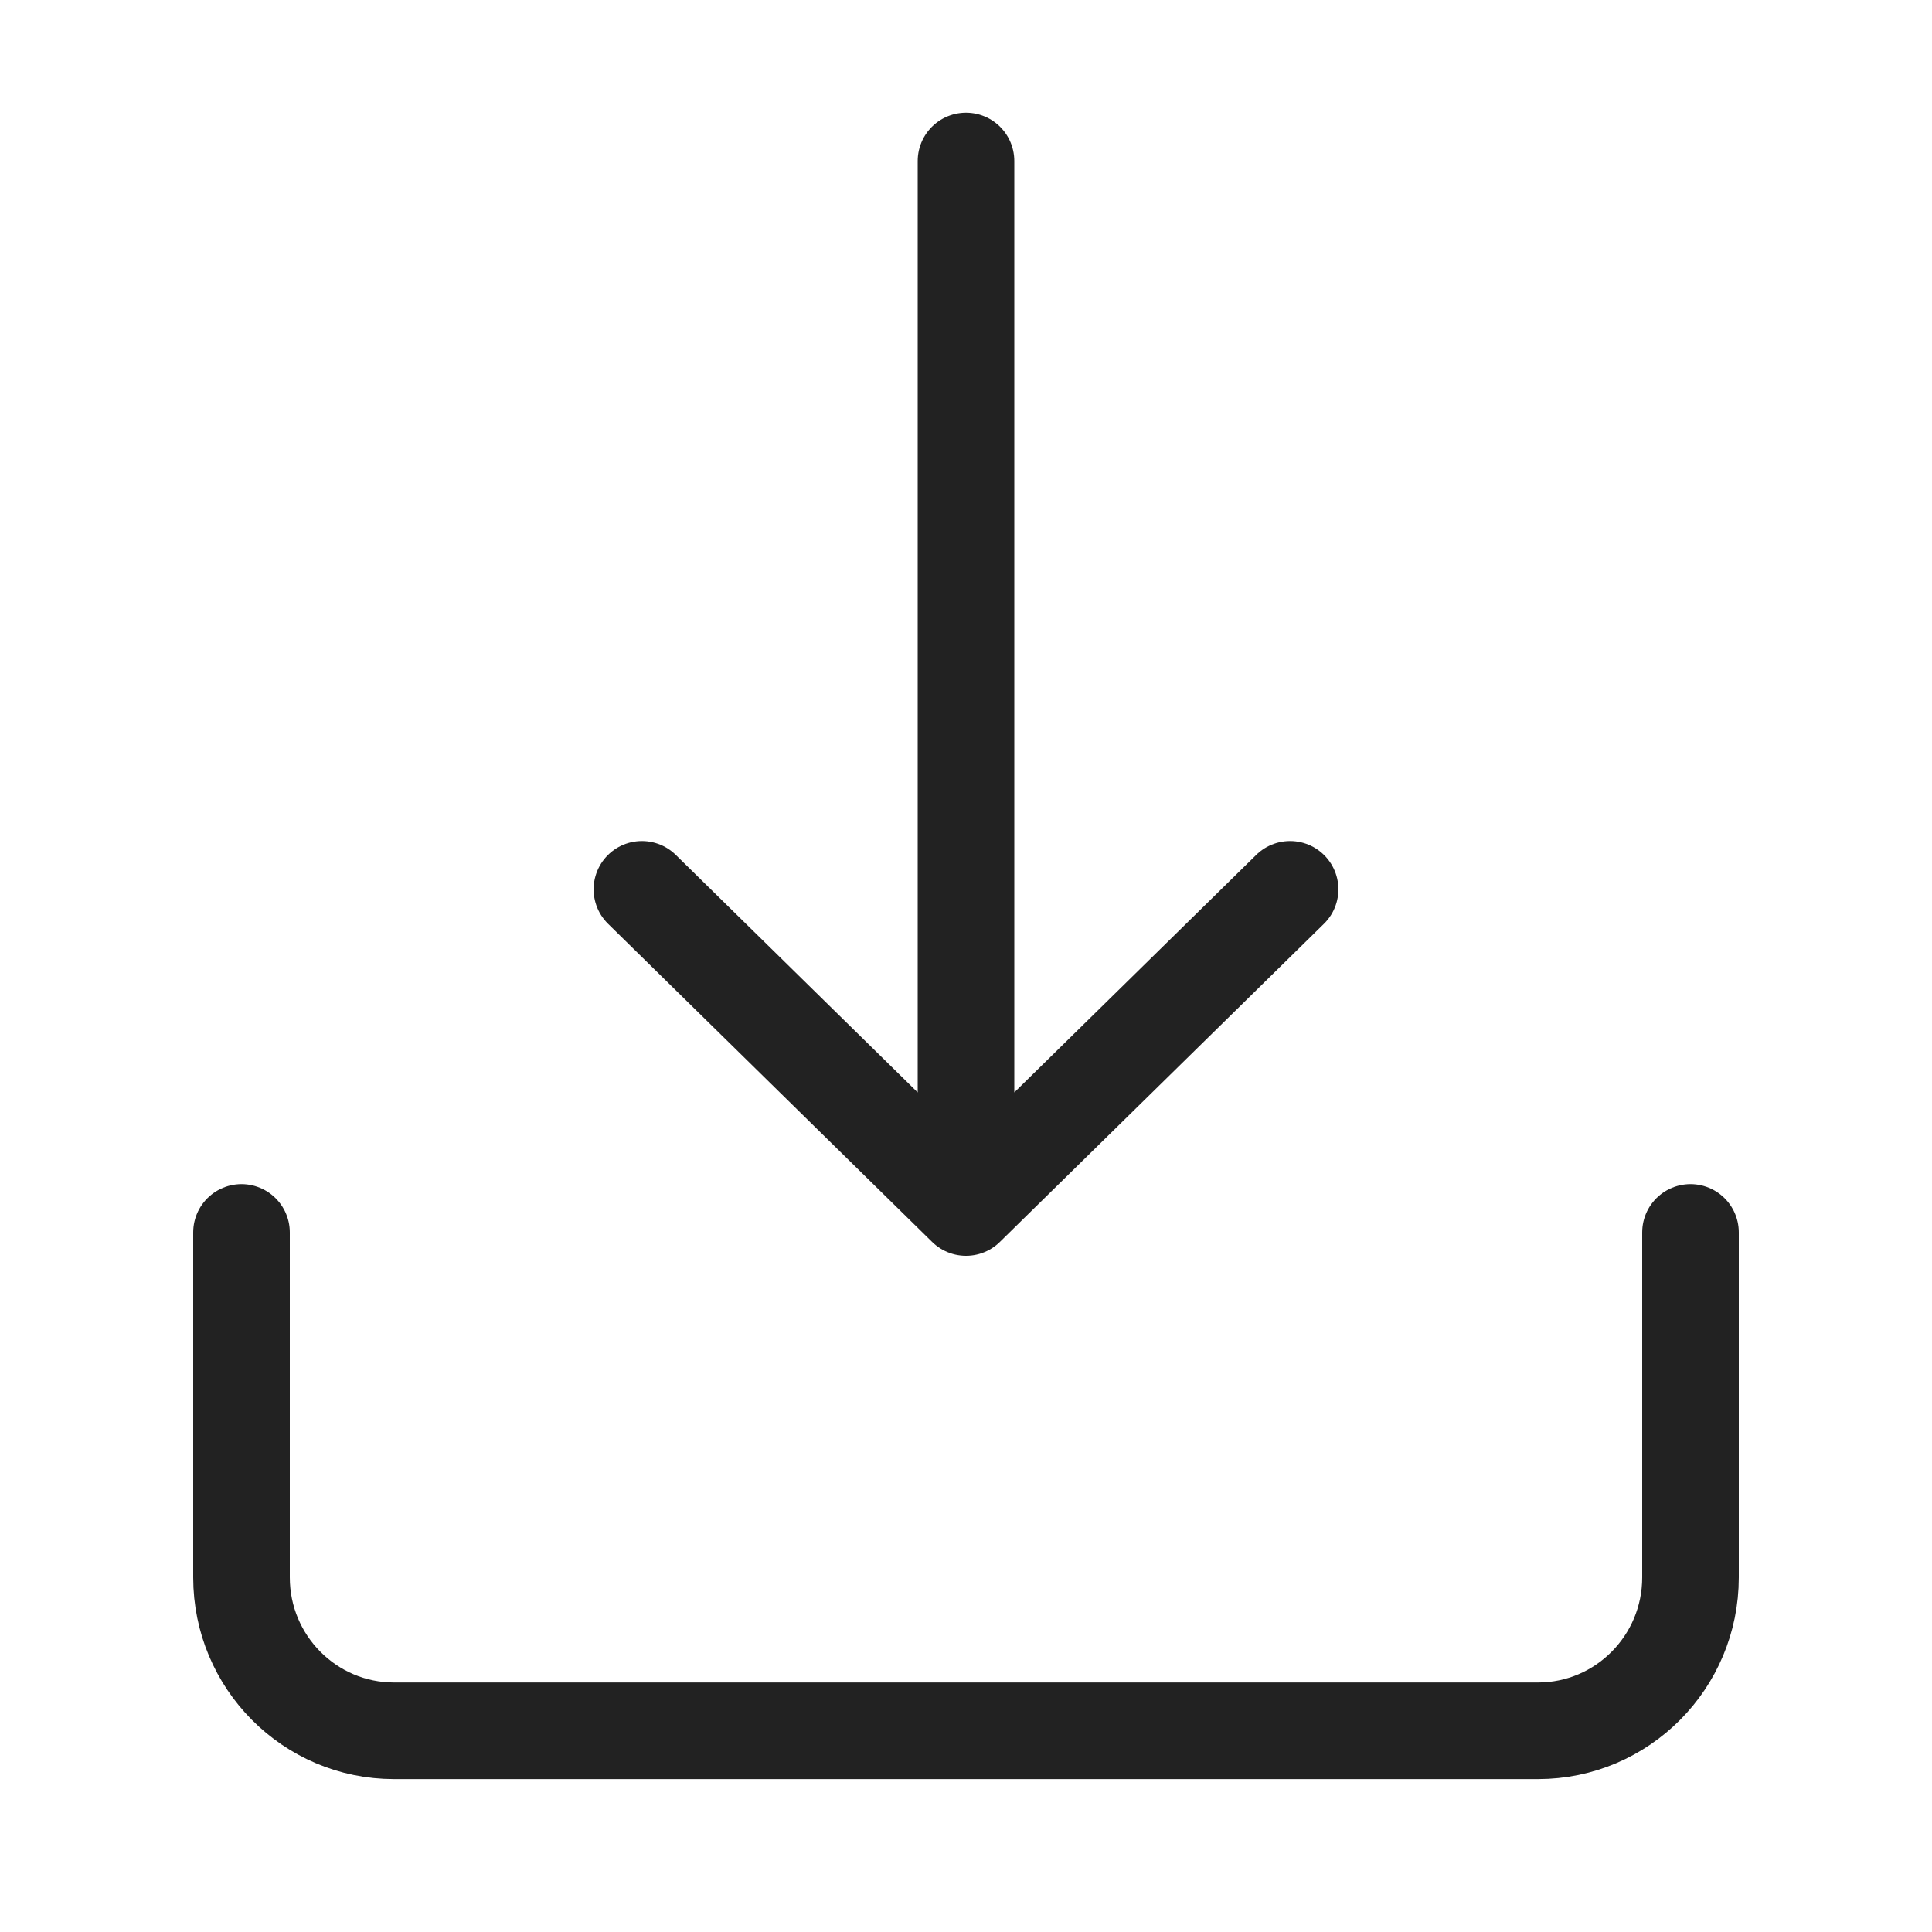 <svg width="40" height="40" viewBox="0 0 40 40" fill="none" xmlns="http://www.w3.org/2000/svg">
<g id="Download">
<path id="Vector" d="M20 25L20 3.333M20 25L13.29 18.413M20 25L26.71 18.413M5 25.516V32.659C5 34.412 6.414 35.834 8.158 35.834H31.842C33.586 35.834 35 34.412 35 32.659V25.516" stroke="#222222" stroke-width="2" stroke-linecap="round" stroke-linejoin="round"/>
</g>
</svg>
